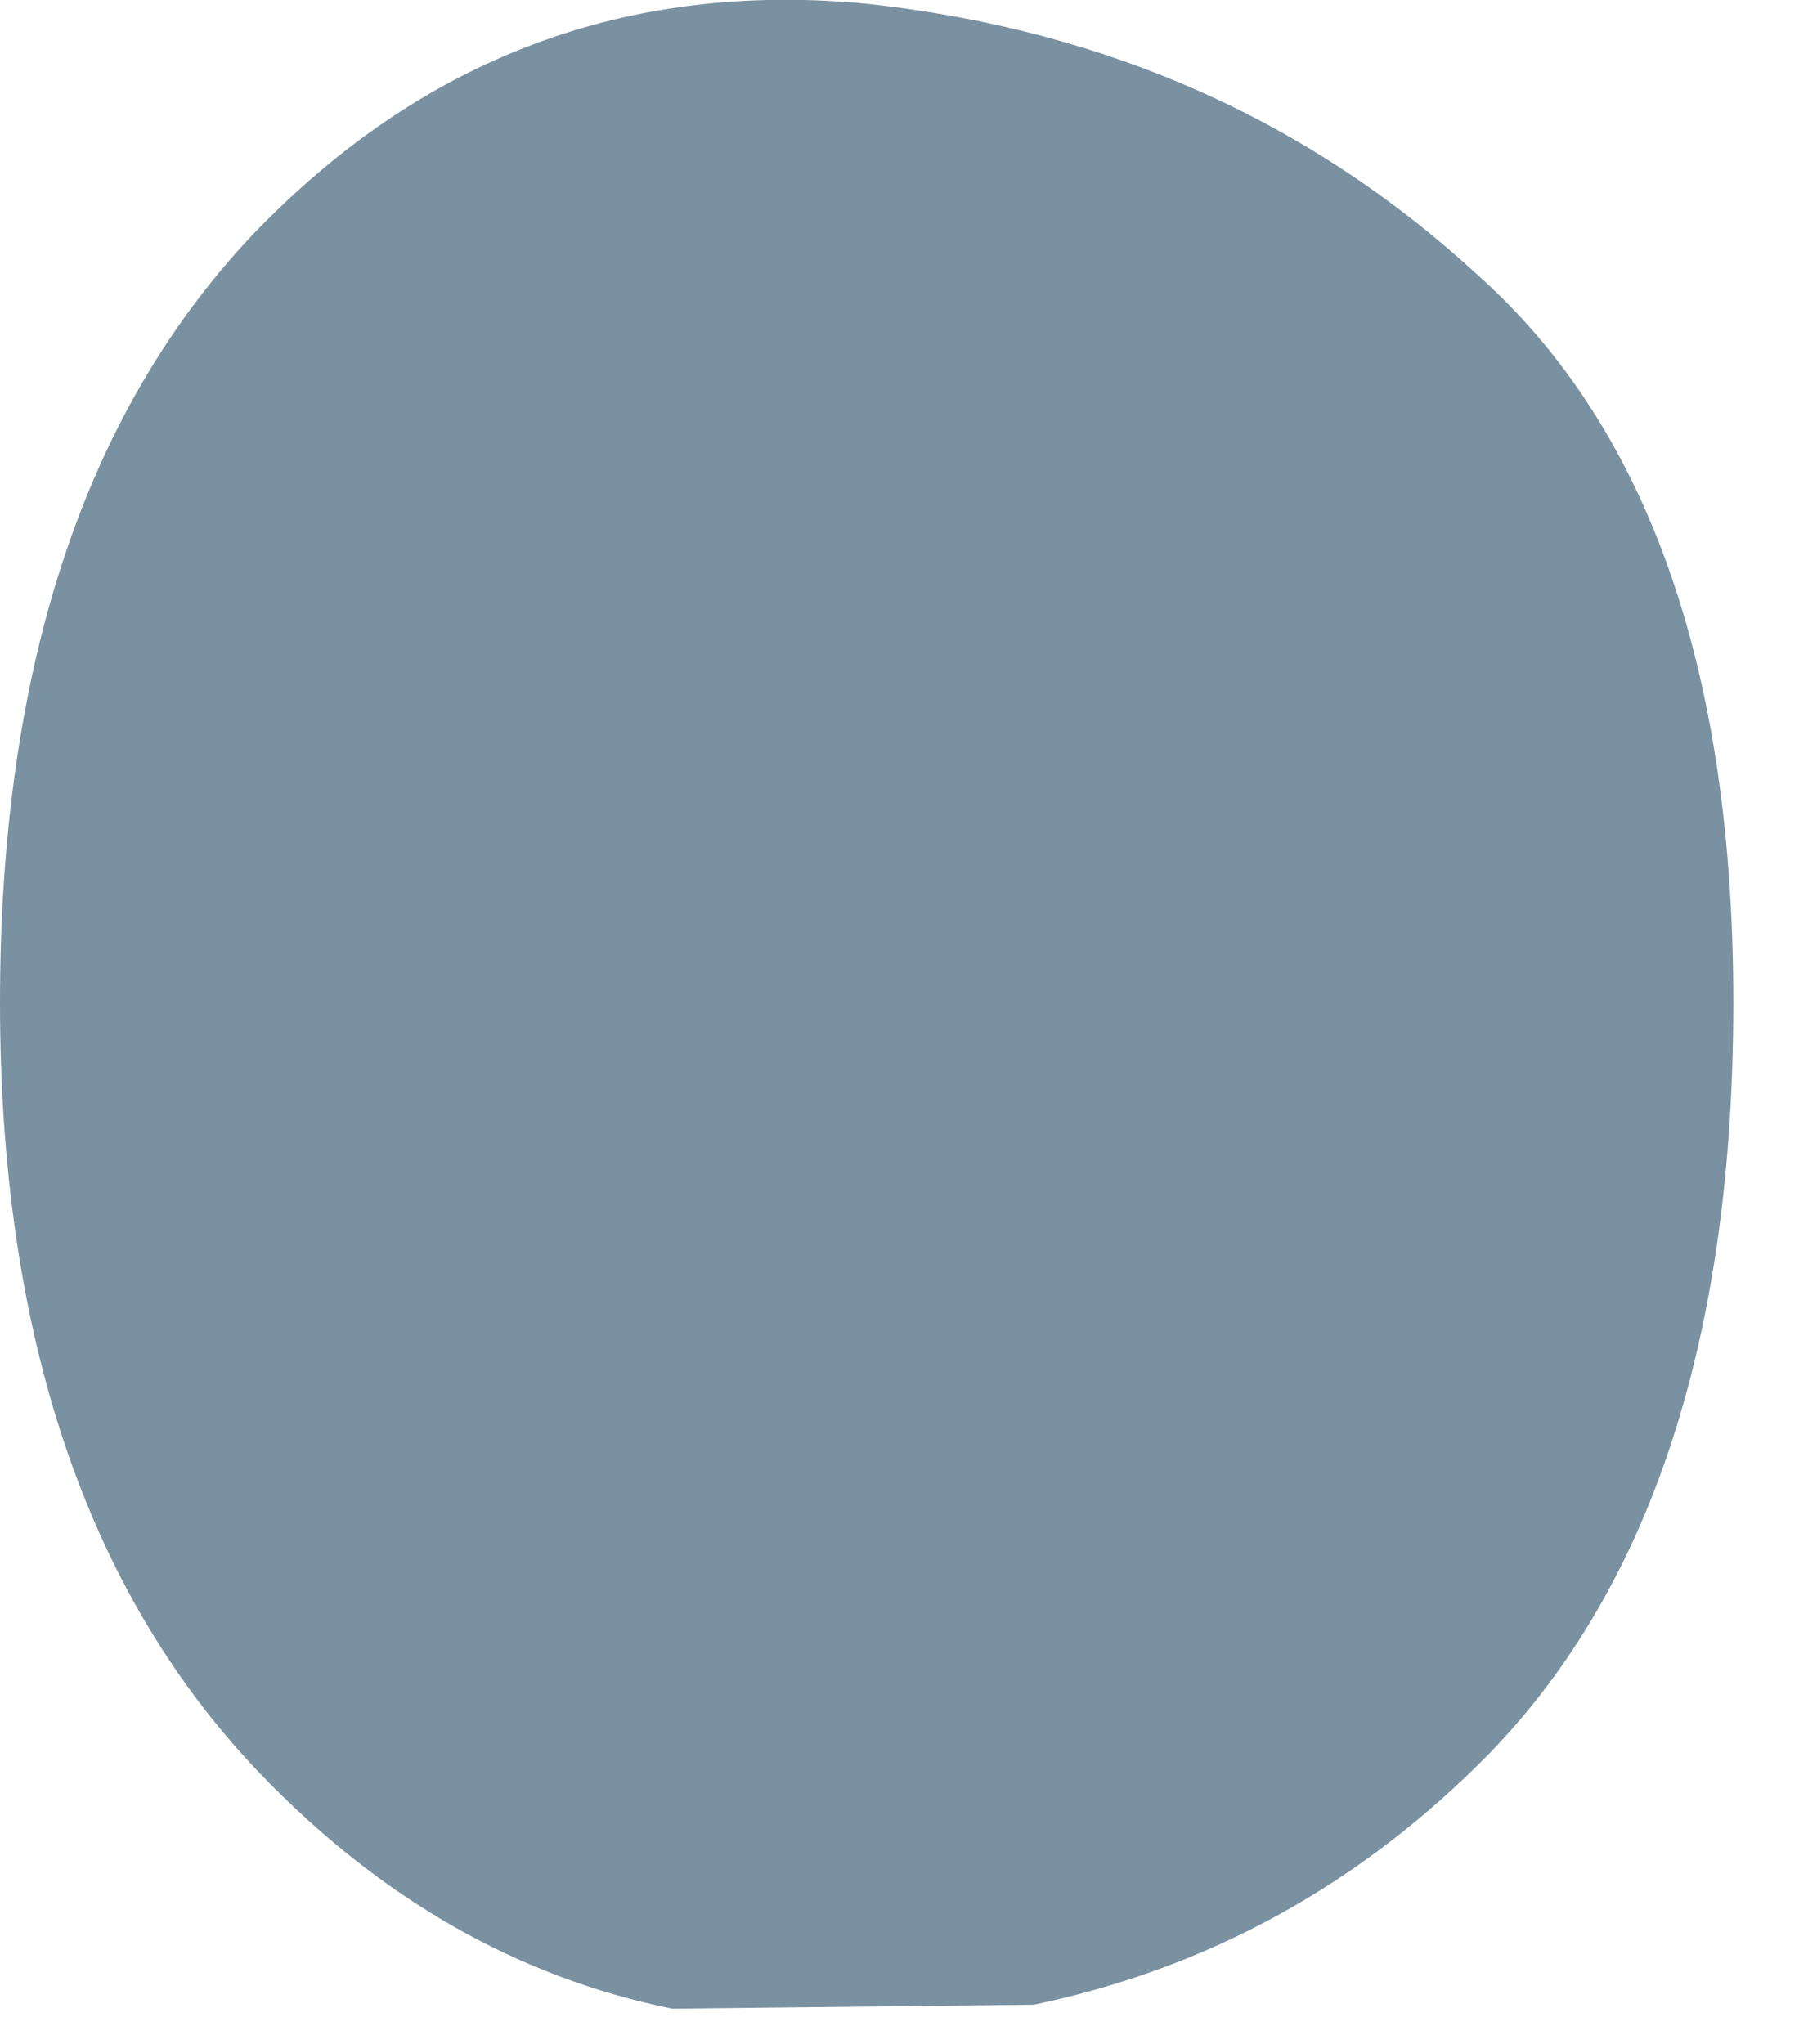<?xml version="1.0" encoding="utf-8"?>
<svg version="1.1" id="Layer_1"
xmlns="http://www.w3.org/2000/svg"
xmlns:xlink="http://www.w3.org/1999/xlink"
xmlns:author="http://www.sothink.com"
width="23px" height="26px"
xml:space="preserve">
<g id="9412" transform="matrix(1, 0, 0, 1, 11, 12.75)">
<path style="fill:#7A91A1;fill-opacity:1" d="M11.05,0Q11.05 6.35 7.95 9.55Q5.5 12.05 2.15 12.75L-2.45 12.8Q-5.4 12.2 -7.7 9.8Q-11 6.35 -11 0Q-11 -6.35 -7.8 -9.75Q-4.55 -13.15 0.05 -12.7Q4.6 -12.2 7.8 -9.25Q11.05 -6.35 11.05 0" />
</g>
</svg>
